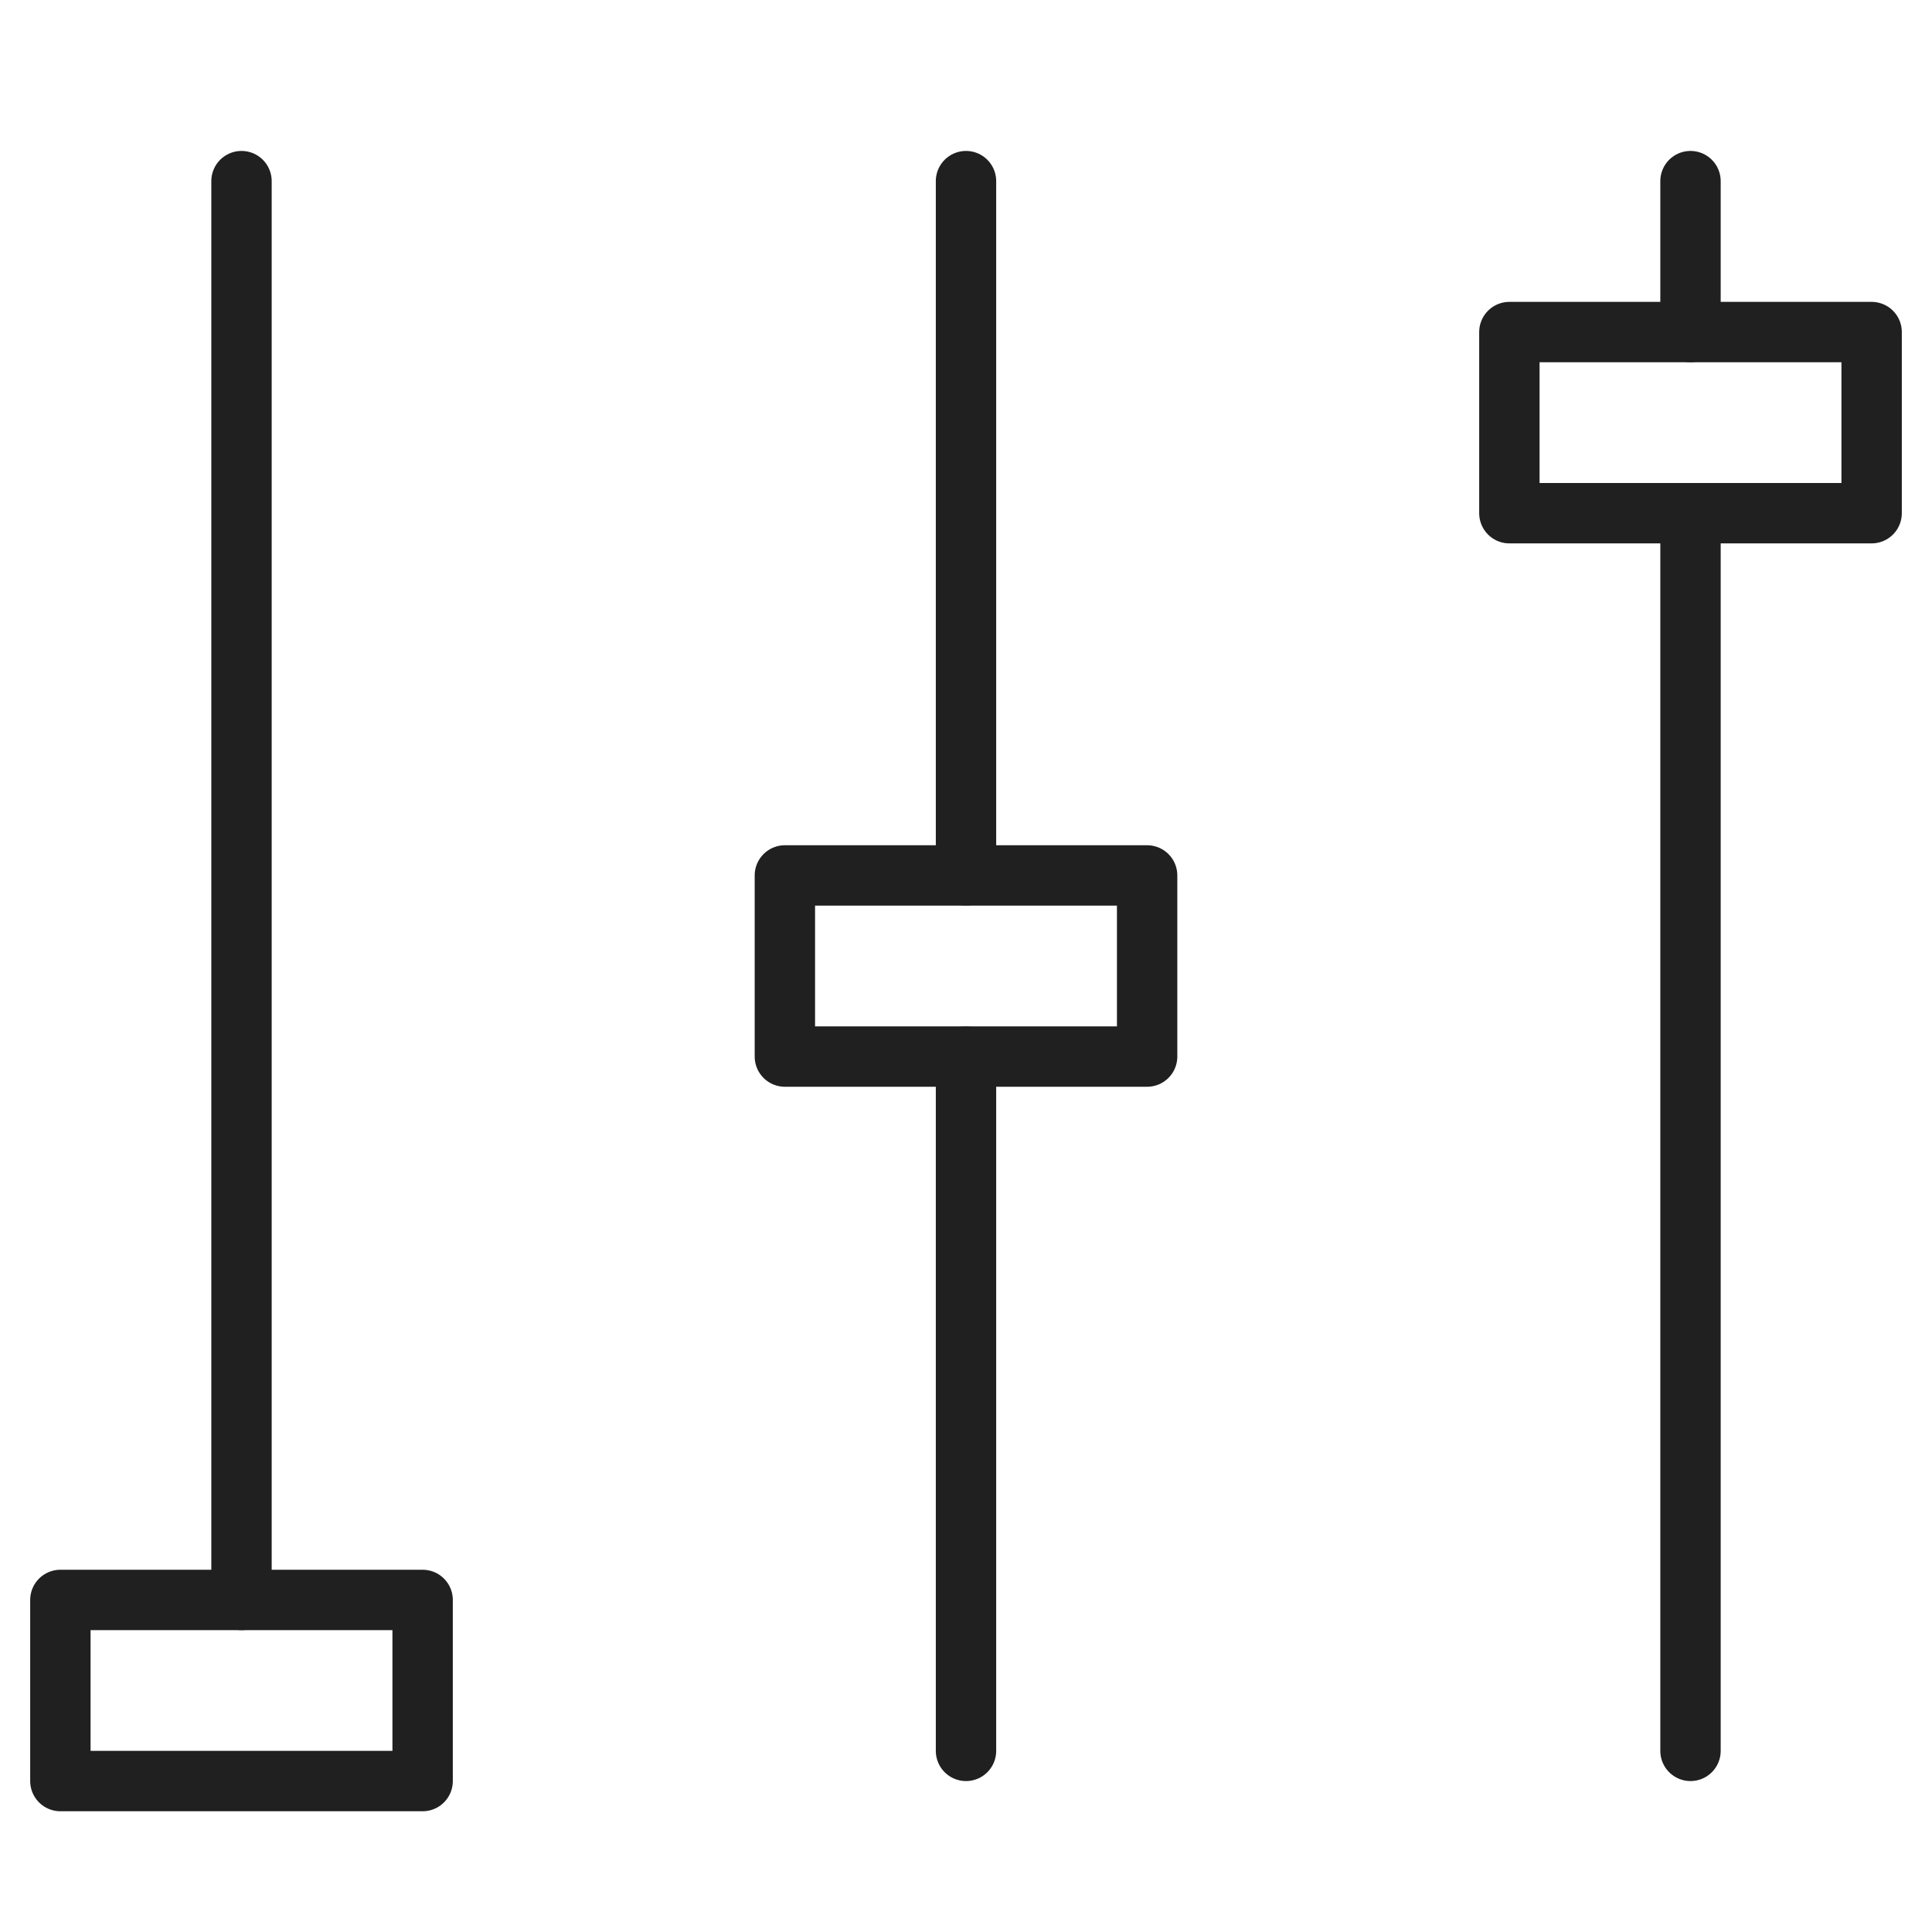 <svg xmlns="http://www.w3.org/2000/svg" viewBox="0 0 64 64" aria-labelledby="title" aria-describedby="desc"><path data-name="layer2" fill="none" stroke="#202020" stroke-miterlimit="10" stroke-width="2" d="M8 6v47m24-18v23m0-52v23m24-12v41m0-52v4.999" stroke-linejoin="round" stroke-linecap="round"/><path data-name="layer1" fill="none" stroke="#202020" stroke-miterlimit="10" stroke-width="2" d="M26 29h12v6H26zM2 53h12v6H2zm48-42h12v6H50z" stroke-linejoin="round" stroke-linecap="round"/></svg>